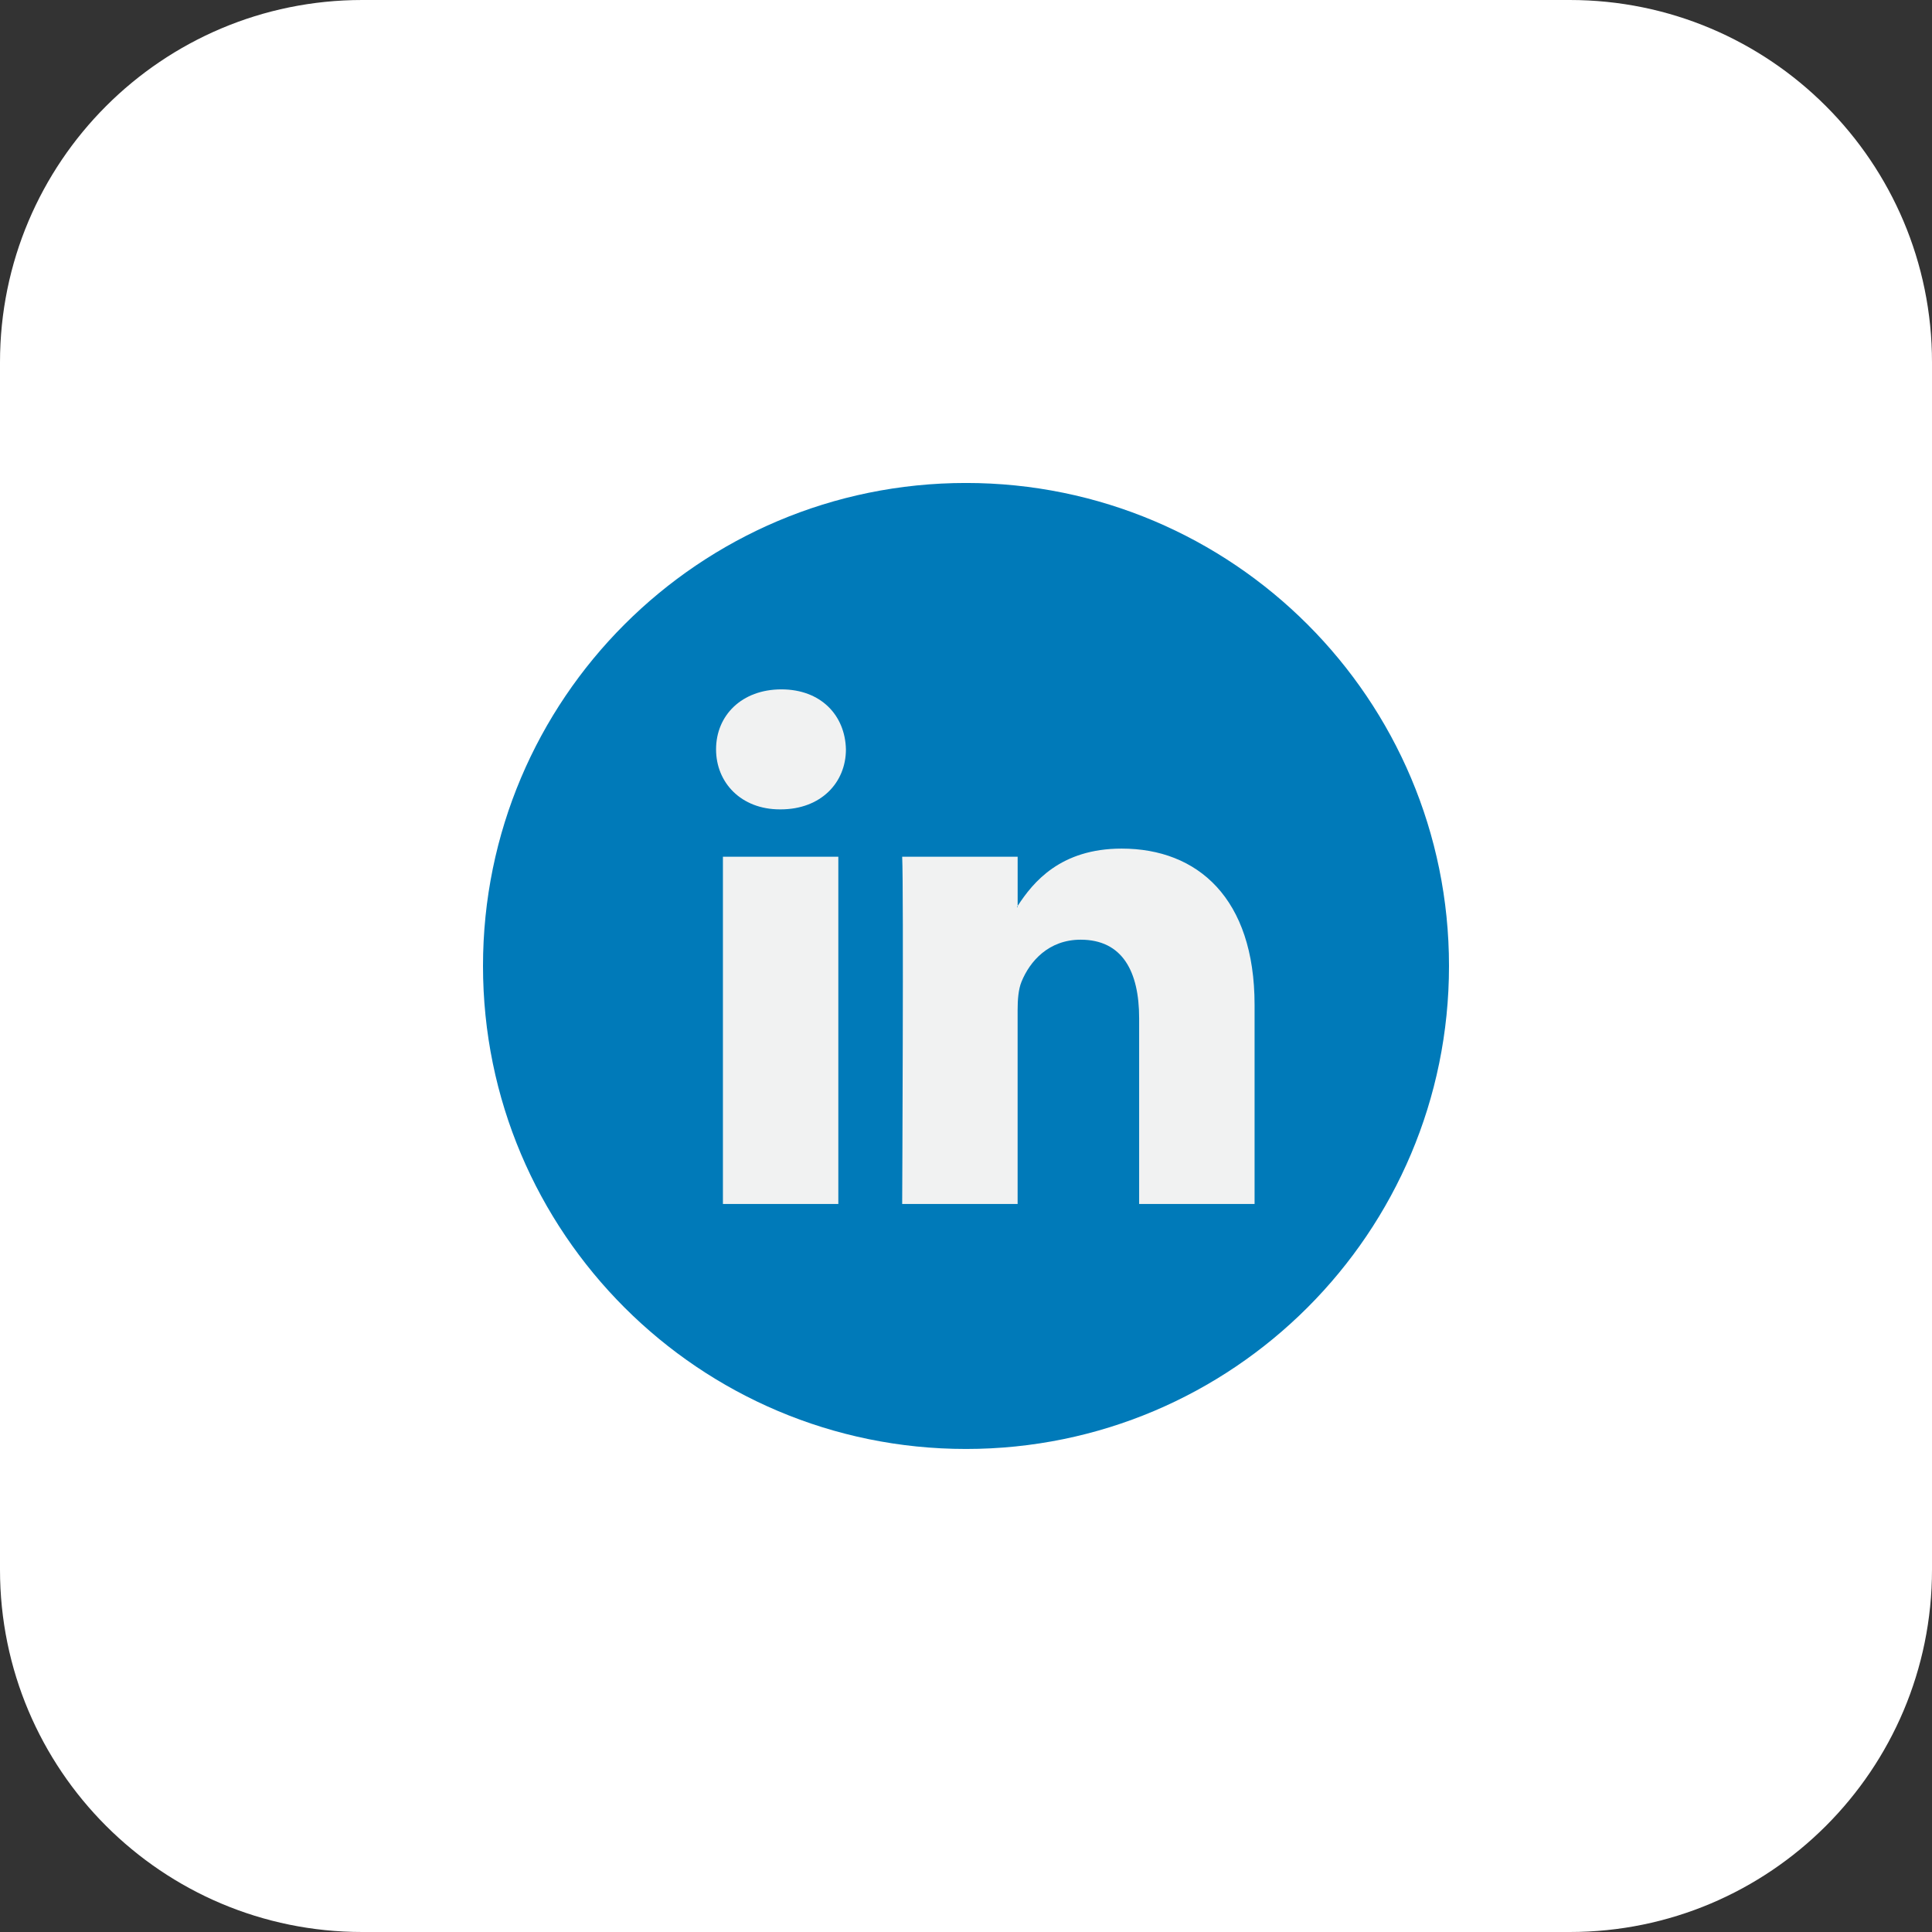 <svg width="60" height="60" viewBox="0 0 60 60" fill="none" xmlns="http://www.w3.org/2000/svg">
<rect x="0" y="0" width="60" height="60" fill="#333333" stroke="none"/>
<path d="M48.75 60H11.25C5.036 60 0 54.964 0 48.75V11.25C0 5.036 5.036 0 11.25 0H48.75C54.964 0 60 5.036 60 11.25V48.75C60 54.964 54.964 60 48.75 60Z" fill="white"/>
<g clip-path="url(#clip0)">
<path d="M30 44.999C38.284 44.999 45 38.283 45 29.999C45 21.715 38.284 14.999 30 14.999C21.716 14.999 15 21.715 15 29.999C15 38.283 21.716 44.999 30 44.999Z" fill="#007AB9"/>
<path d="M38.962 31.207V37.391H35.377V31.621C35.377 30.173 34.859 29.183 33.561 29.183C32.57 29.183 31.982 29.849 31.722 30.494C31.628 30.725 31.603 31.045 31.603 31.368V37.391H28.018C28.018 37.391 28.066 27.619 28.018 26.607H31.604V28.135C31.596 28.147 31.586 28.159 31.58 28.171H31.604V28.135C32.08 27.402 32.93 26.354 34.835 26.354C37.194 26.354 38.962 27.895 38.962 31.207ZM24.267 21.409C23.04 21.409 22.238 22.214 22.238 23.272C22.238 24.307 23.017 25.136 24.22 25.136H24.243C25.493 25.136 26.271 24.307 26.271 23.272C26.247 22.214 25.493 21.409 24.267 21.409ZM22.451 37.391H26.035V26.607H22.451V37.391Z" fill="#F1F2F2"/>
</g>
<defs>
<clipPath id="clip0">
<rect width="30" height="30" fill="white" transform="translate(15 15)"/>
</clipPath>
</defs>
</svg>

